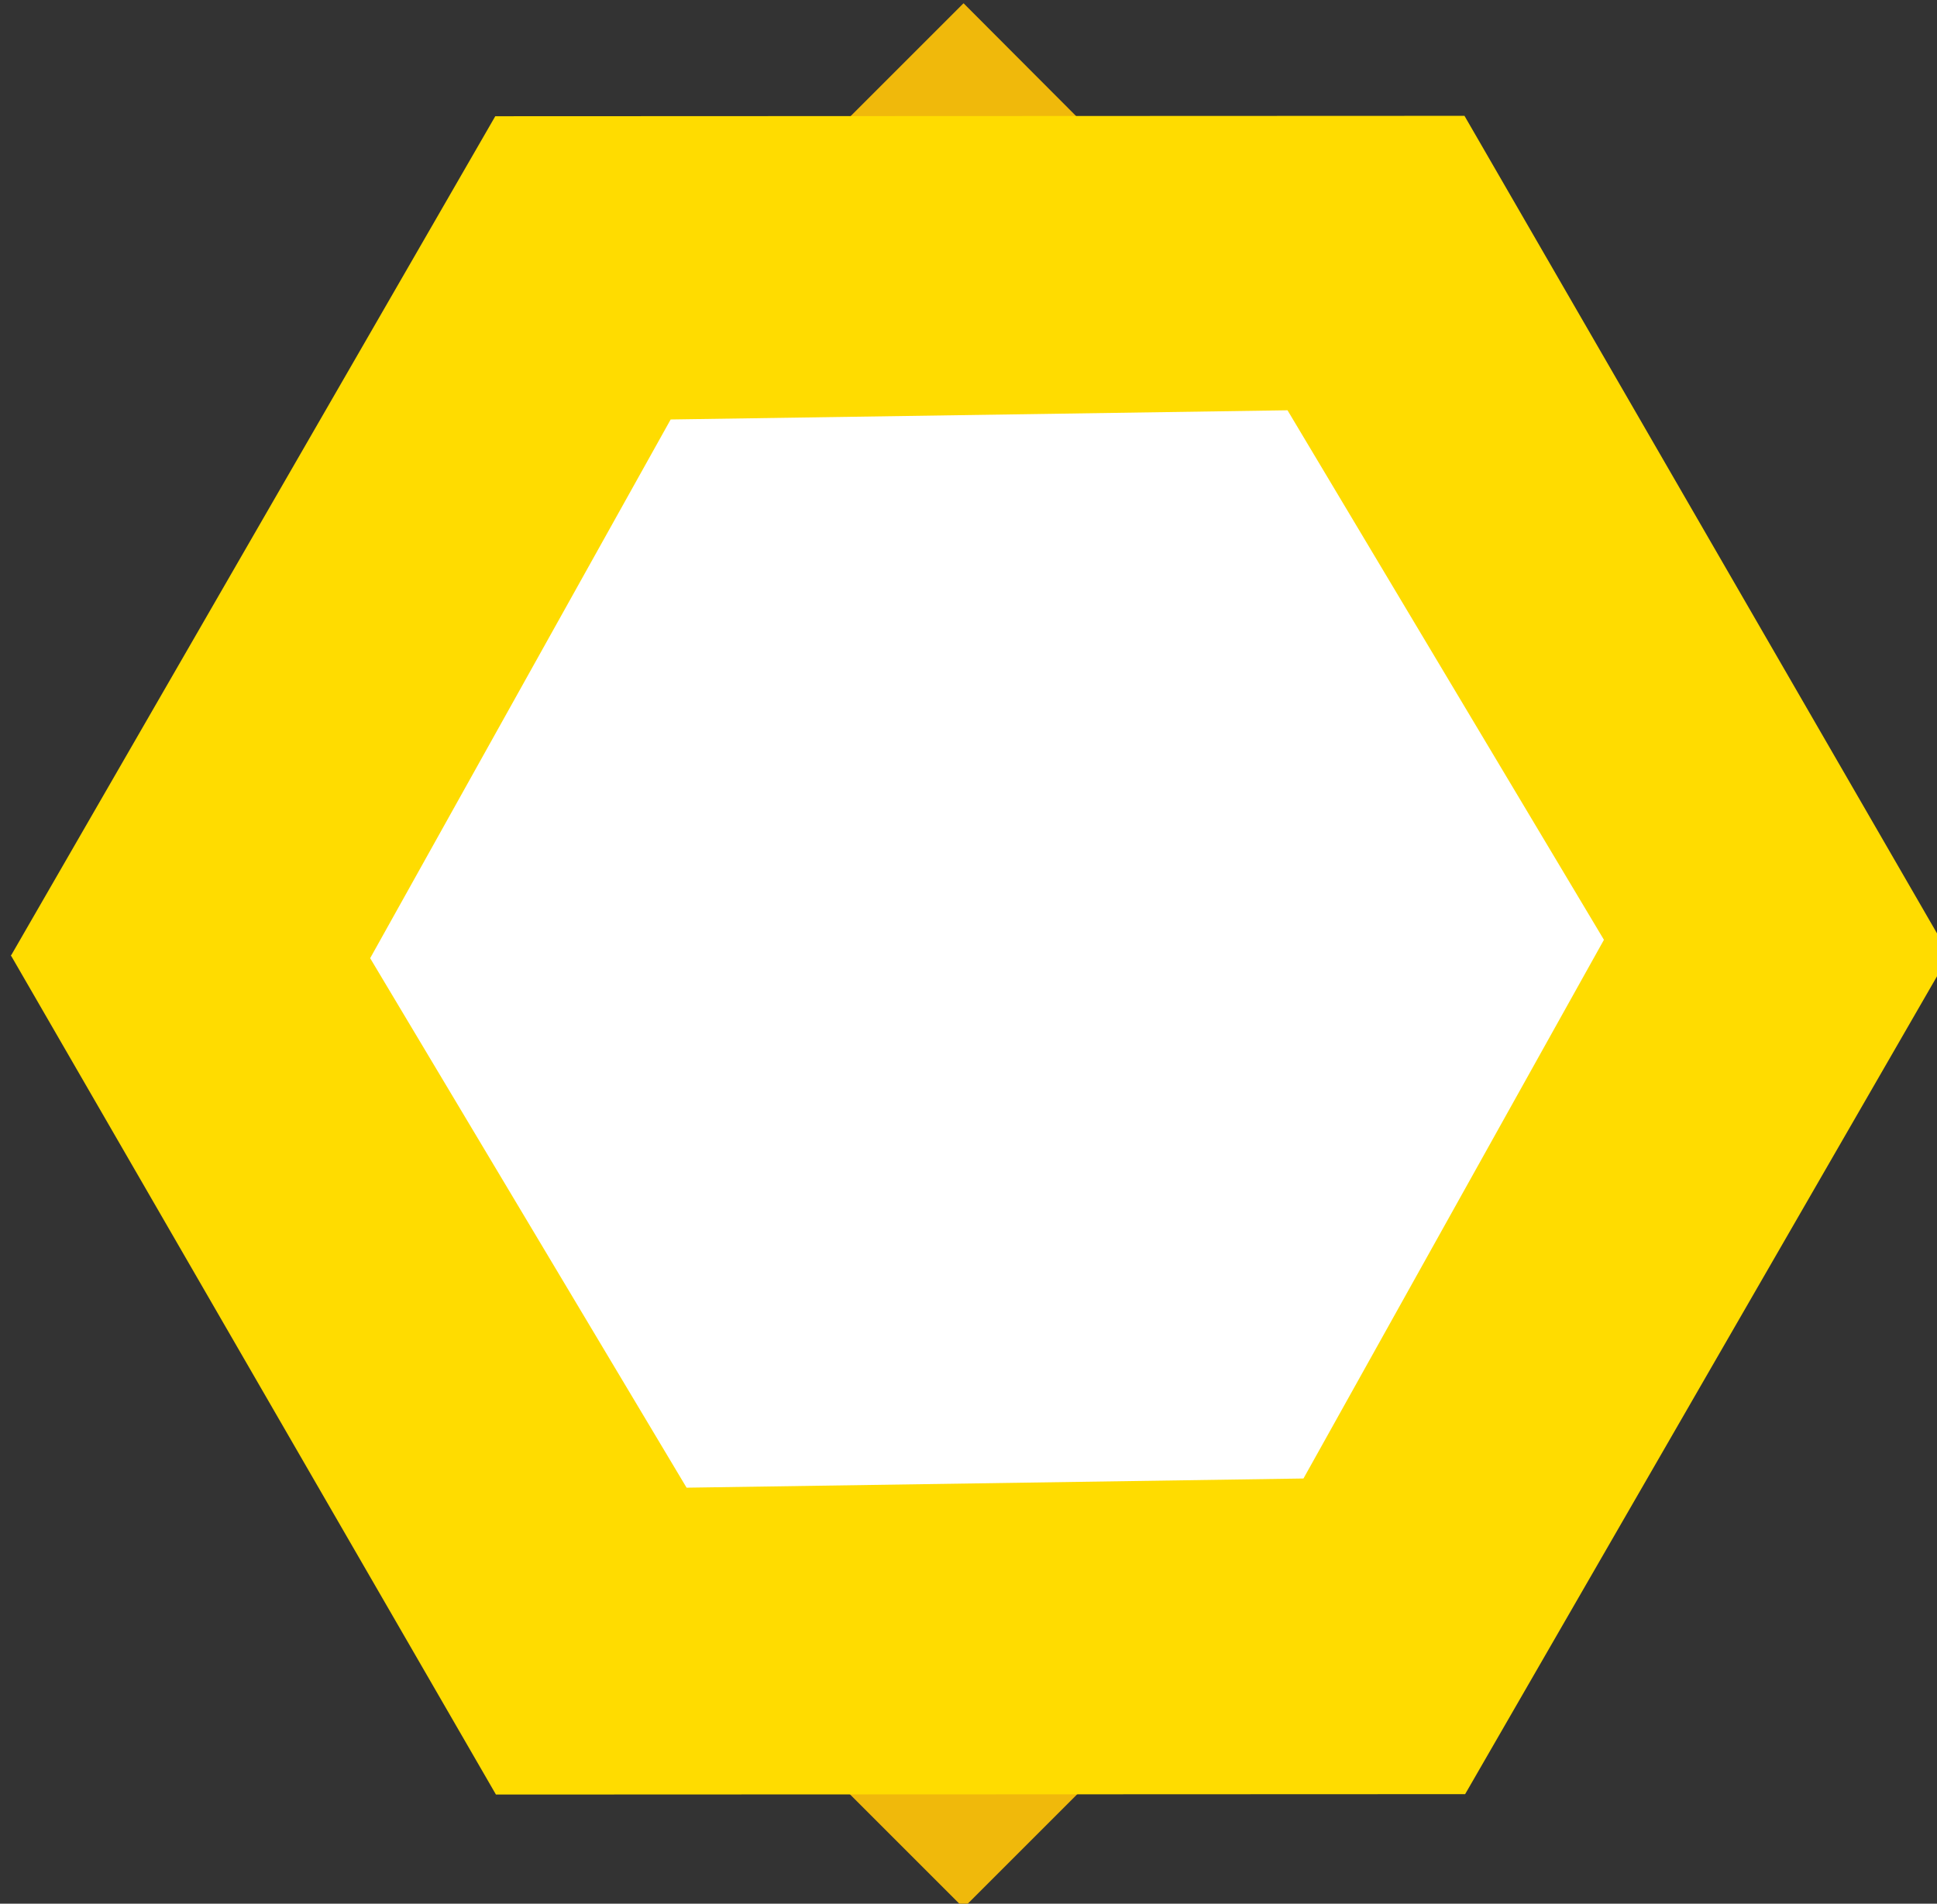 <?xml version="1.0" encoding="UTF-8" standalone="no"?>
<svg
   viewBox="0 0 59 58"
   version="1.1"
   id="svg49"
   sodipodi:docname="bnb.svg"
   inkscape:version="1.1 (c68e22c387, 2021-05-23)"
   xmlns:inkscape="http://www.inkscape.org/namespaces/inkscape"
   xmlns:sodipodi="http://sodipodi.sourceforge.net/DTD/sodipodi-0.dtd"
   xmlns="http://www.w3.org/2000/svg"
   xmlns:svg="http://www.w3.org/2000/svg">
  <rect x="0" y="0" width="59" height="58" fill="#333333" stroke="none"/>
  <sodipodi:namedview
     id="namedview51"
     pagecolor="#ffffff"
     bordercolor="#666666"
     borderopacity="1.0"
     inkscape:pageshadow="2"
     inkscape:pageopacity="0.0"
     inkscape:pagecheckerboard="0"
     showgrid="false"
     inkscape:zoom="9.5459415"
     inkscape:cx="8.8519293"
     inkscape:cy="28.808054"
     inkscape:window-width="1482"
     inkscape:window-height="1030"
     inkscape:window-x="160"
     inkscape:window-y="0"
     inkscape:window-maximized="0"
     inkscape:current-layer="svg49" />
  <defs
     id="defs33">
    <clipPath
       id="clip-path">
      <rect
         id="Rectangle_23"
         data-name="Rectangle 23"
         width="59"
         height="58"
         transform="translate(3362.627 192.855)"
         fill="#f0b90b" />
    </clipPath>
  </defs>
  <g
     id="bnb"
     transform="translate(-3602 -272)">
    <g
       id="bnb-2"
       data-name="bnb"
       transform="translate(239.373 79.145)"
       clip-path="url(#clip-path)">
      <g
         id="chain-smart-h"
         transform="translate(3362.962 192.954)">
        <path
           id="Path_87"
           data-name="Path 87"
           d="M81.839,29.014H71.154V6.54H81.609c4.605,0,7.415,2.3,7.415,5.8v.046a5.171,5.171,0,0,1-2.947,4.836c2.579,1.013,4.191,2.487,4.191,5.527V22.8C90.267,26.988,86.951,29.014,81.839,29.014ZM84.1,13.172c0-1.474-1.151-2.3-3.224-2.3H75.99v4.744h4.559c2.165,0,3.546-.691,3.546-2.395ZM85.339,22.2c0-1.52-1.105-2.441-3.638-2.441H75.99v4.928h5.895c2.165,0,3.5-.783,3.5-2.441V22.2ZM95.7,29.014V6.54h4.928V29.014Zm27.31,0L112.143,14.737V29.014h-4.882V6.54h4.559L122.367,20.4V6.54h4.882V29.014Zm26.435,0-2.072-5.02h-9.487l-2.072,5.02h-5.02L140.42,6.356h4.559l9.625,22.659Zm-6.816-16.672-2.994,7.277h5.987Zm31.363,16.672L163.125,14.737V29.014h-4.882V6.54H162.8L173.349,20.4V6.54h4.882V29.014Zm20.494.414a11.328,11.328,0,0,1-11.514-11.56v-.046A11.42,11.42,0,0,1,194.719,6.217a11.626,11.626,0,0,1,8.842,3.454L200.43,13.31a8.357,8.357,0,0,0-5.757-2.533c-3.776,0-6.54,3.132-6.54,7v.046c0,3.869,2.671,7.046,6.54,7.046,2.579,0,4.145-1.013,5.895-2.625l3.132,3.178A11.5,11.5,0,0,1,194.488,29.429Zm13.218-.414V6.54h16.948v4.421h-12.02V15.52h10.593v4.421H212.634v4.744h12.2v4.421H207.706ZM6.54,22.475,0,29.014l6.54,6.54,6.54-6.54Zm22.475-9.349L40.252,24.363l6.54-6.54L29.014,0,11.237,17.777l6.54,6.54Zm22.475,9.349-6.54,6.54,6.54,6.54,6.54-6.54ZM29.014,44.949,17.777,33.712l-6.54,6.54L29.014,58.029,46.791,40.252l-6.54-6.54Zm0-9.4,6.54-6.54-6.54-6.54-6.54,6.54Z"
           fill="#f0b90b" />
        <path
           id="Path_88"
           data-name="Path 88"
           d="M154.609,82.187c0-1.039.928-1.857,2.52-1.857a7.028,7.028,0,0,1,4.2,1.592l1.459-2.056a8.577,8.577,0,0,0-5.615-1.945c-3.073,0-5.283,1.813-5.283,4.51,0,2.874,1.857,3.846,5.151,4.642,2.874.663,3.493,1.26,3.493,2.387,0,1.194-1.061,1.967-2.741,1.967a7.126,7.126,0,0,1-4.885-2.012l-1.636,1.945a9.532,9.532,0,0,0,6.455,2.476c3.25,0,5.527-1.724,5.527-4.642,0-2.586-1.7-3.758-4.974-4.554C155.316,83.933,154.609,83.4,154.609,82.187Z"
           transform="translate(-81.604 -42.034)"
           fill="#f0b90b" />
        <path
           id="Path_89"
           data-name="Path 89"
           d="M195.76,82.777v11.1h2.719V78.4h-2.9l-4.709,7.317L186.166,78.4h-2.9V93.874h2.675V82.821l4.841,7.251h.088Z"
           transform="translate(-98.866 -42.293)"
           fill="#f0b90b" />
        <path
           id="Path_90"
           data-name="Path 90"
           d="M230.431,78.16h-2.52L221.1,93.745h2.785l1.592-3.736H232.8l1.57,3.736h2.874ZM231.8,87.6h-5.328l2.653-6.19Z"
           transform="translate(-119.274 -42.164)"
           fill="#f0b90b" />
        <path
           id="Path_91"
           data-name="Path 91"
           d="M274.074,93.874,269.9,88.016a4.634,4.634,0,0,0,3.692-4.709c0-3.029-2.189-4.908-5.748-4.908h-6.9V93.874h2.719V88.481h3.4l3.8,5.394Zm-3.25-10.412c0,1.592-1.238,2.609-3.183,2.609h-3.979V80.876h3.957C269.631,80.876,270.824,81.76,270.824,83.463Z"
           transform="translate(-140.767 -42.293)"
           fill="#f0b90b" />
        <path
           id="Path_92"
           data-name="Path 92"
           d="M299.779,80.92h4.908V78.4H292.13v2.52h4.908V93.874h2.741Z"
           transform="translate(-157.591 -42.293)"
           fill="#f0b90b" />
        <path
           id="Path_93"
           data-name="Path 93"
           d="M350.786,91.088l-1.746-1.769a6.066,6.066,0,0,1-4.443,2.012,5.52,5.52,0,0,1,0-11.009,6.154,6.154,0,0,1,4.333,1.923l1.746-2.012a8.066,8.066,0,0,0-6.057-2.41,8,8,0,0,0-.111,16A7.984,7.984,0,0,0,350.786,91.088Z"
           transform="translate(-181.601 -41.983)"
           fill="#f0b90b" />
        <path
           id="Path_94"
           data-name="Path 94"
           d="M382.706,87.353v6.521h2.719V78.4h-2.719v6.433h-7.383V78.4H372.6V93.874h2.719V87.353Z"
           transform="translate(-201.002 -42.293)"
           fill="#f0b90b" />
        <path
           id="Path_95"
           data-name="Path 95"
           d="M414.561,78.16h-2.52l-6.809,15.585h2.785l1.592-3.736h7.317l1.57,3.736h2.874Zm1.371,9.439H410.6l2.653-6.19Z"
           transform="translate(-218.604 -42.164)"
           fill="#f0b90b" />
        <path
           id="Path_96"
           data-name="Path 96"
           d="M445.41,78.4V93.874h2.719V78.4Z"
           transform="translate(-240.278 -42.293)"
           fill="#f0b90b" />
        <path
           id="Path_97"
           data-name="Path 97"
           d="M470.158,89.1l-8.29-10.7h-2.52V93.874h2.675V82.866l8.533,11.009h2.277V78.4h-2.675Z"
           transform="translate(-247.797 -42.293)"
           fill="#f0b90b" />
      </g>
    </g>
  </g>
  <path
     sodipodi:type="star"
     style="fill:#ffdc00;fill-rule:evenodd;fill-opacity:1"
     id="path387"
     inkscape:flatsided="true"
     sodipodi:sides="6"
     sodipodi:cx="29.856467"
     sodipodi:cy="29.101521"
     sodipodi:r1="29.521469"
     sodipodi:r2="25.566341"
     sodipodi:arg1="1.0468087"
     sodipodi:arg2="1.5704075"
     inkscape:rounded="0"
     inkscape:randomized="0"
     d="M 44.627,54.662 15.106,54.674 0.335,29.113 15.086,3.541 44.607,3.529 59.378,29.09 Z" />
  <path
     sodipodi:type="star"
     style="fill:#ffffff;fill-opacity:1"
     id="path2618"
     inkscape:flatsided="true"
     sodipodi:sides="6"
     sodipodi:cx="30.065132"
     sodipodi:cy="28.912811"
     sodipodi:r1="18.792053"
     sodipodi:r2="16.274397"
     sodipodi:arg1="1.0322889"
     sodipodi:arg2="1.5558876"
     inkscape:rounded="0"
     inkscape:randomized="0"
     d="M 39.703,45.045 20.913,45.325 11.275,29.193 20.428,12.78 39.217,12.5 48.855,28.633 Z" />
</svg>
